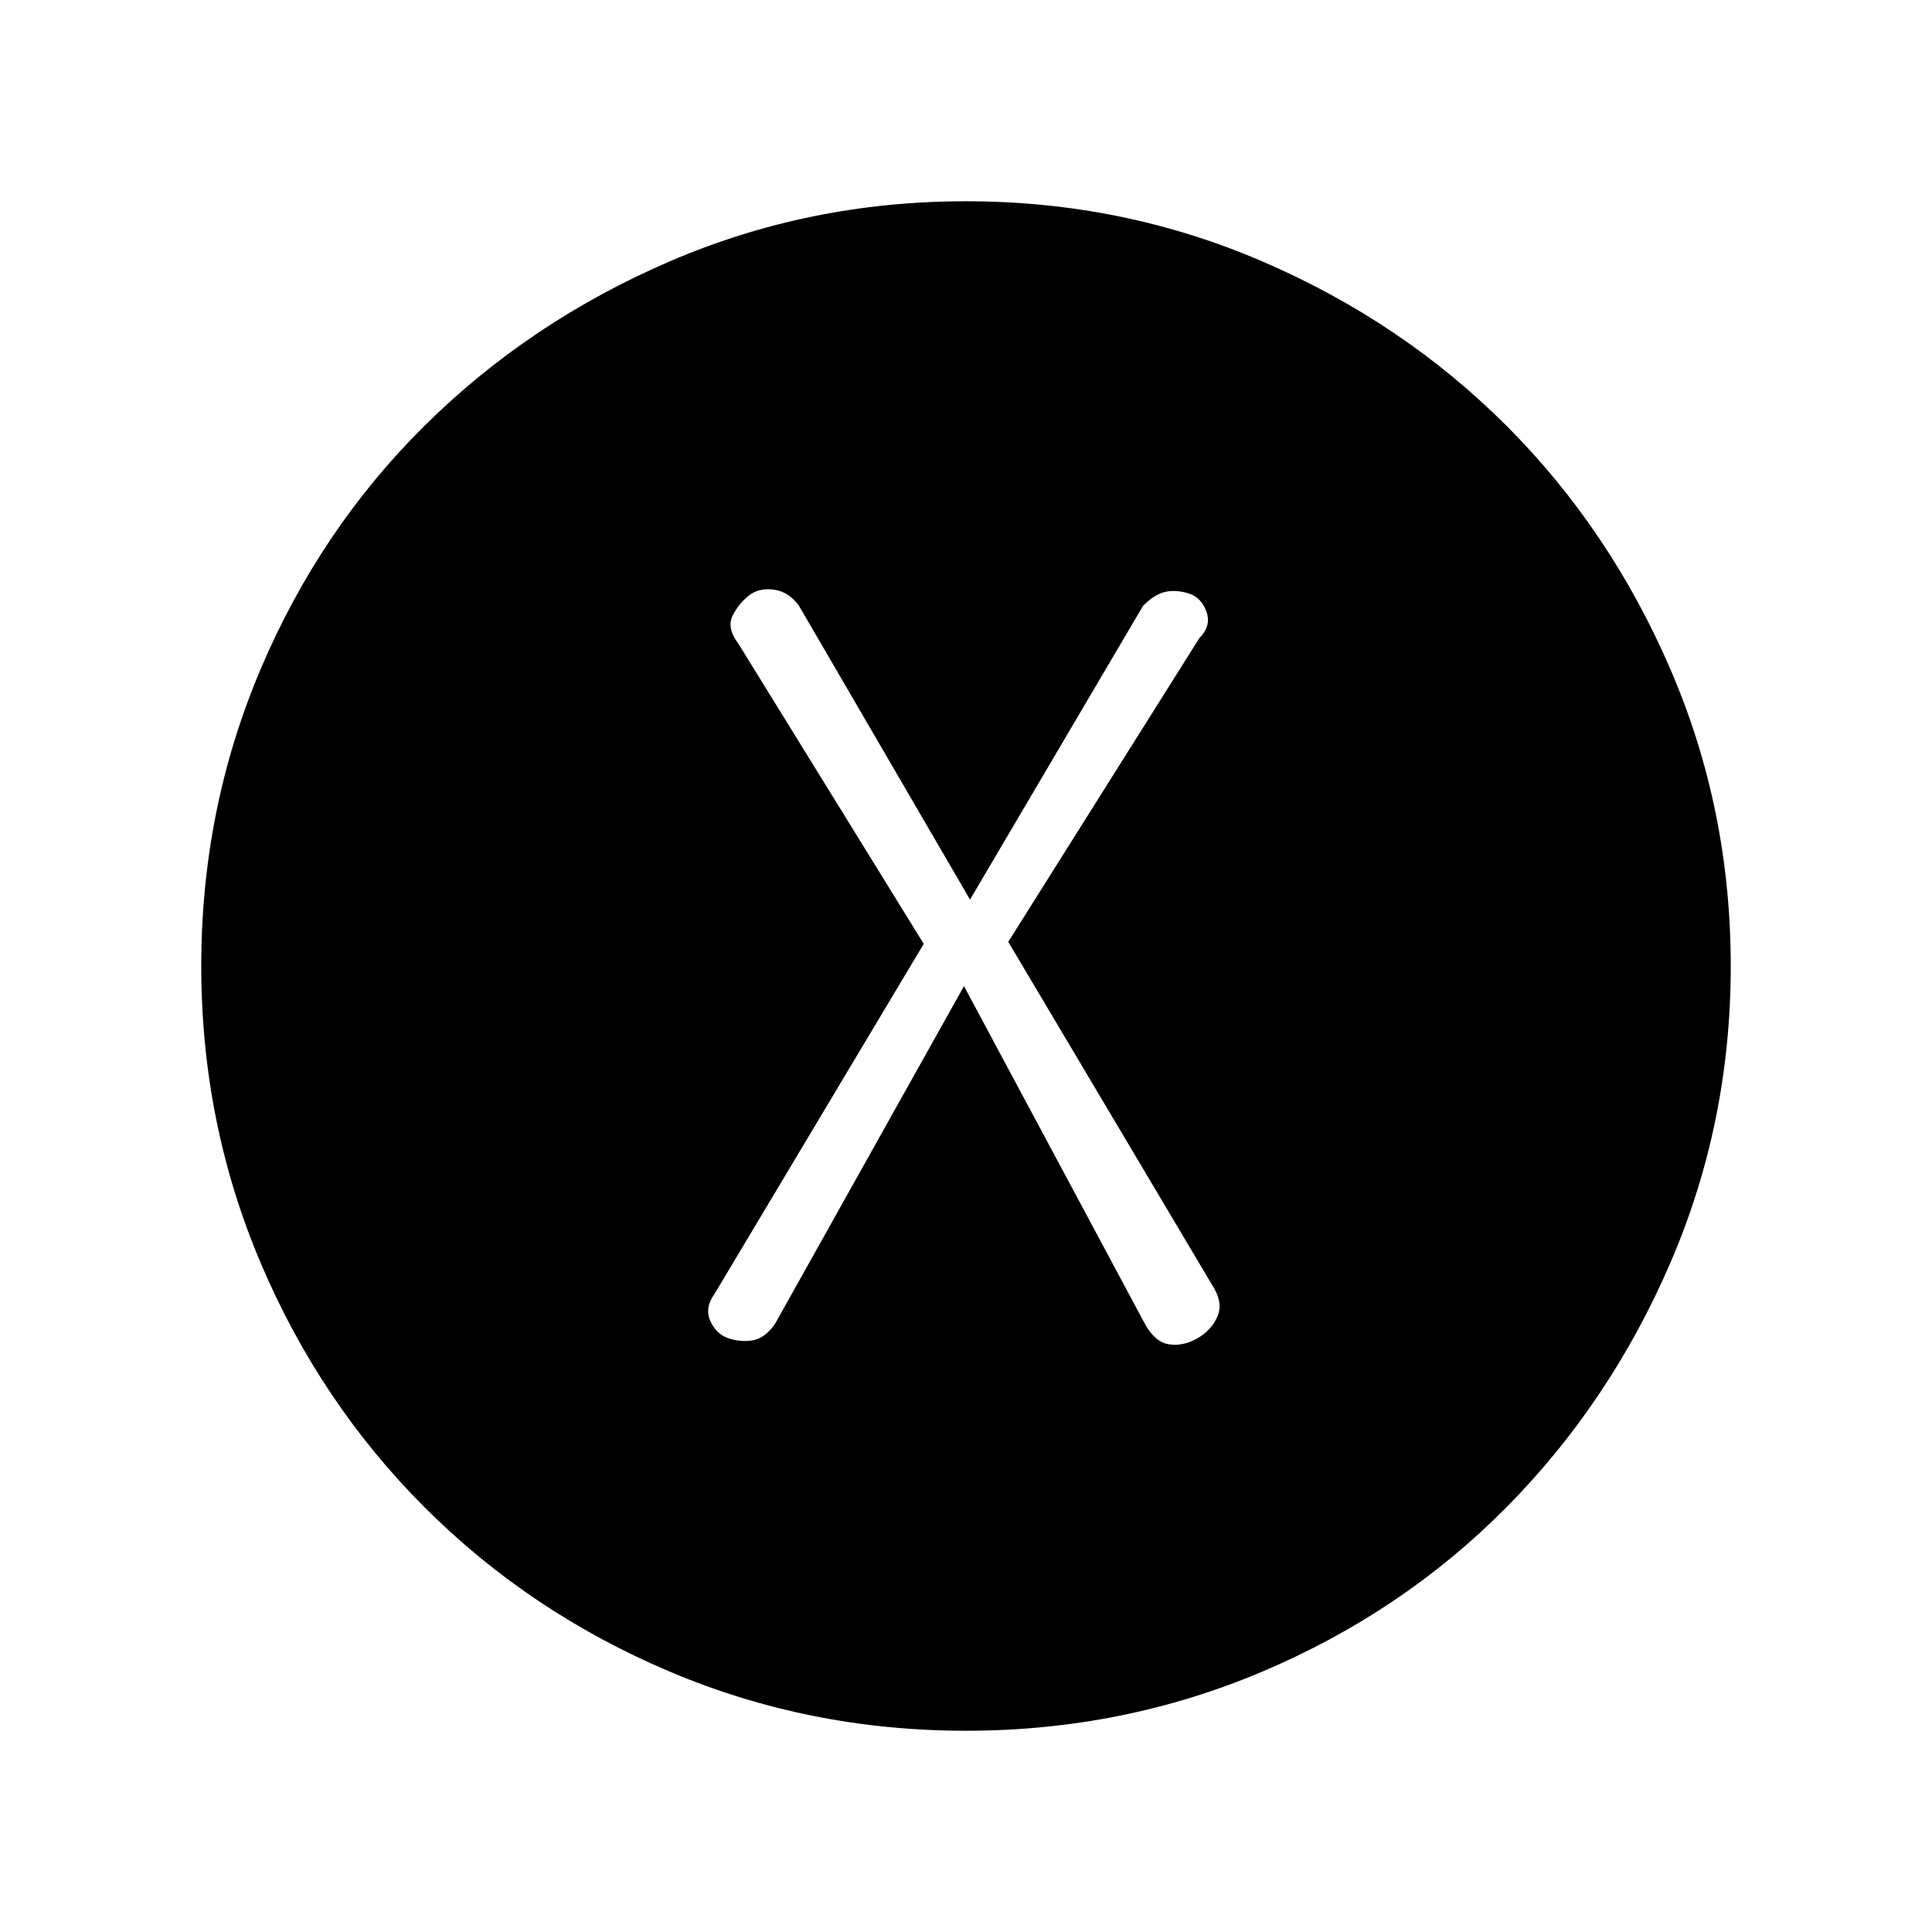 <svg xmlns="http://www.w3.org/2000/svg" height="24" viewBox="0 -960 960 960" width="24"><path d="m479-470 90 168q5 9 12 10t14-3q7-4 10-11t-3-16L501-492l95-151q6-6 3.5-13t-8.5-9q-6-2-11.5-1t-11.5 7l-86 146-85-146q-5-7-12.5-8t-12.5 3q-5 4-8 10t3 14l92 149-104 174q-5 7-2 13.5t9 8.5q6 2 12 1t11-8l94-168Zm1 370q-78 0-147.5-29.5T211-211q-52-52-81.5-121.5T100-480q0-78 29.5-147.5t81.5-121Q263-800 332.5-830T480-860q78 0 147.5 30t121 81.5Q800-697 830-627.5T860-480q0 78-30 147.5T748.5-211q-51.5 52-121 81.5T480-100Z"/></svg>